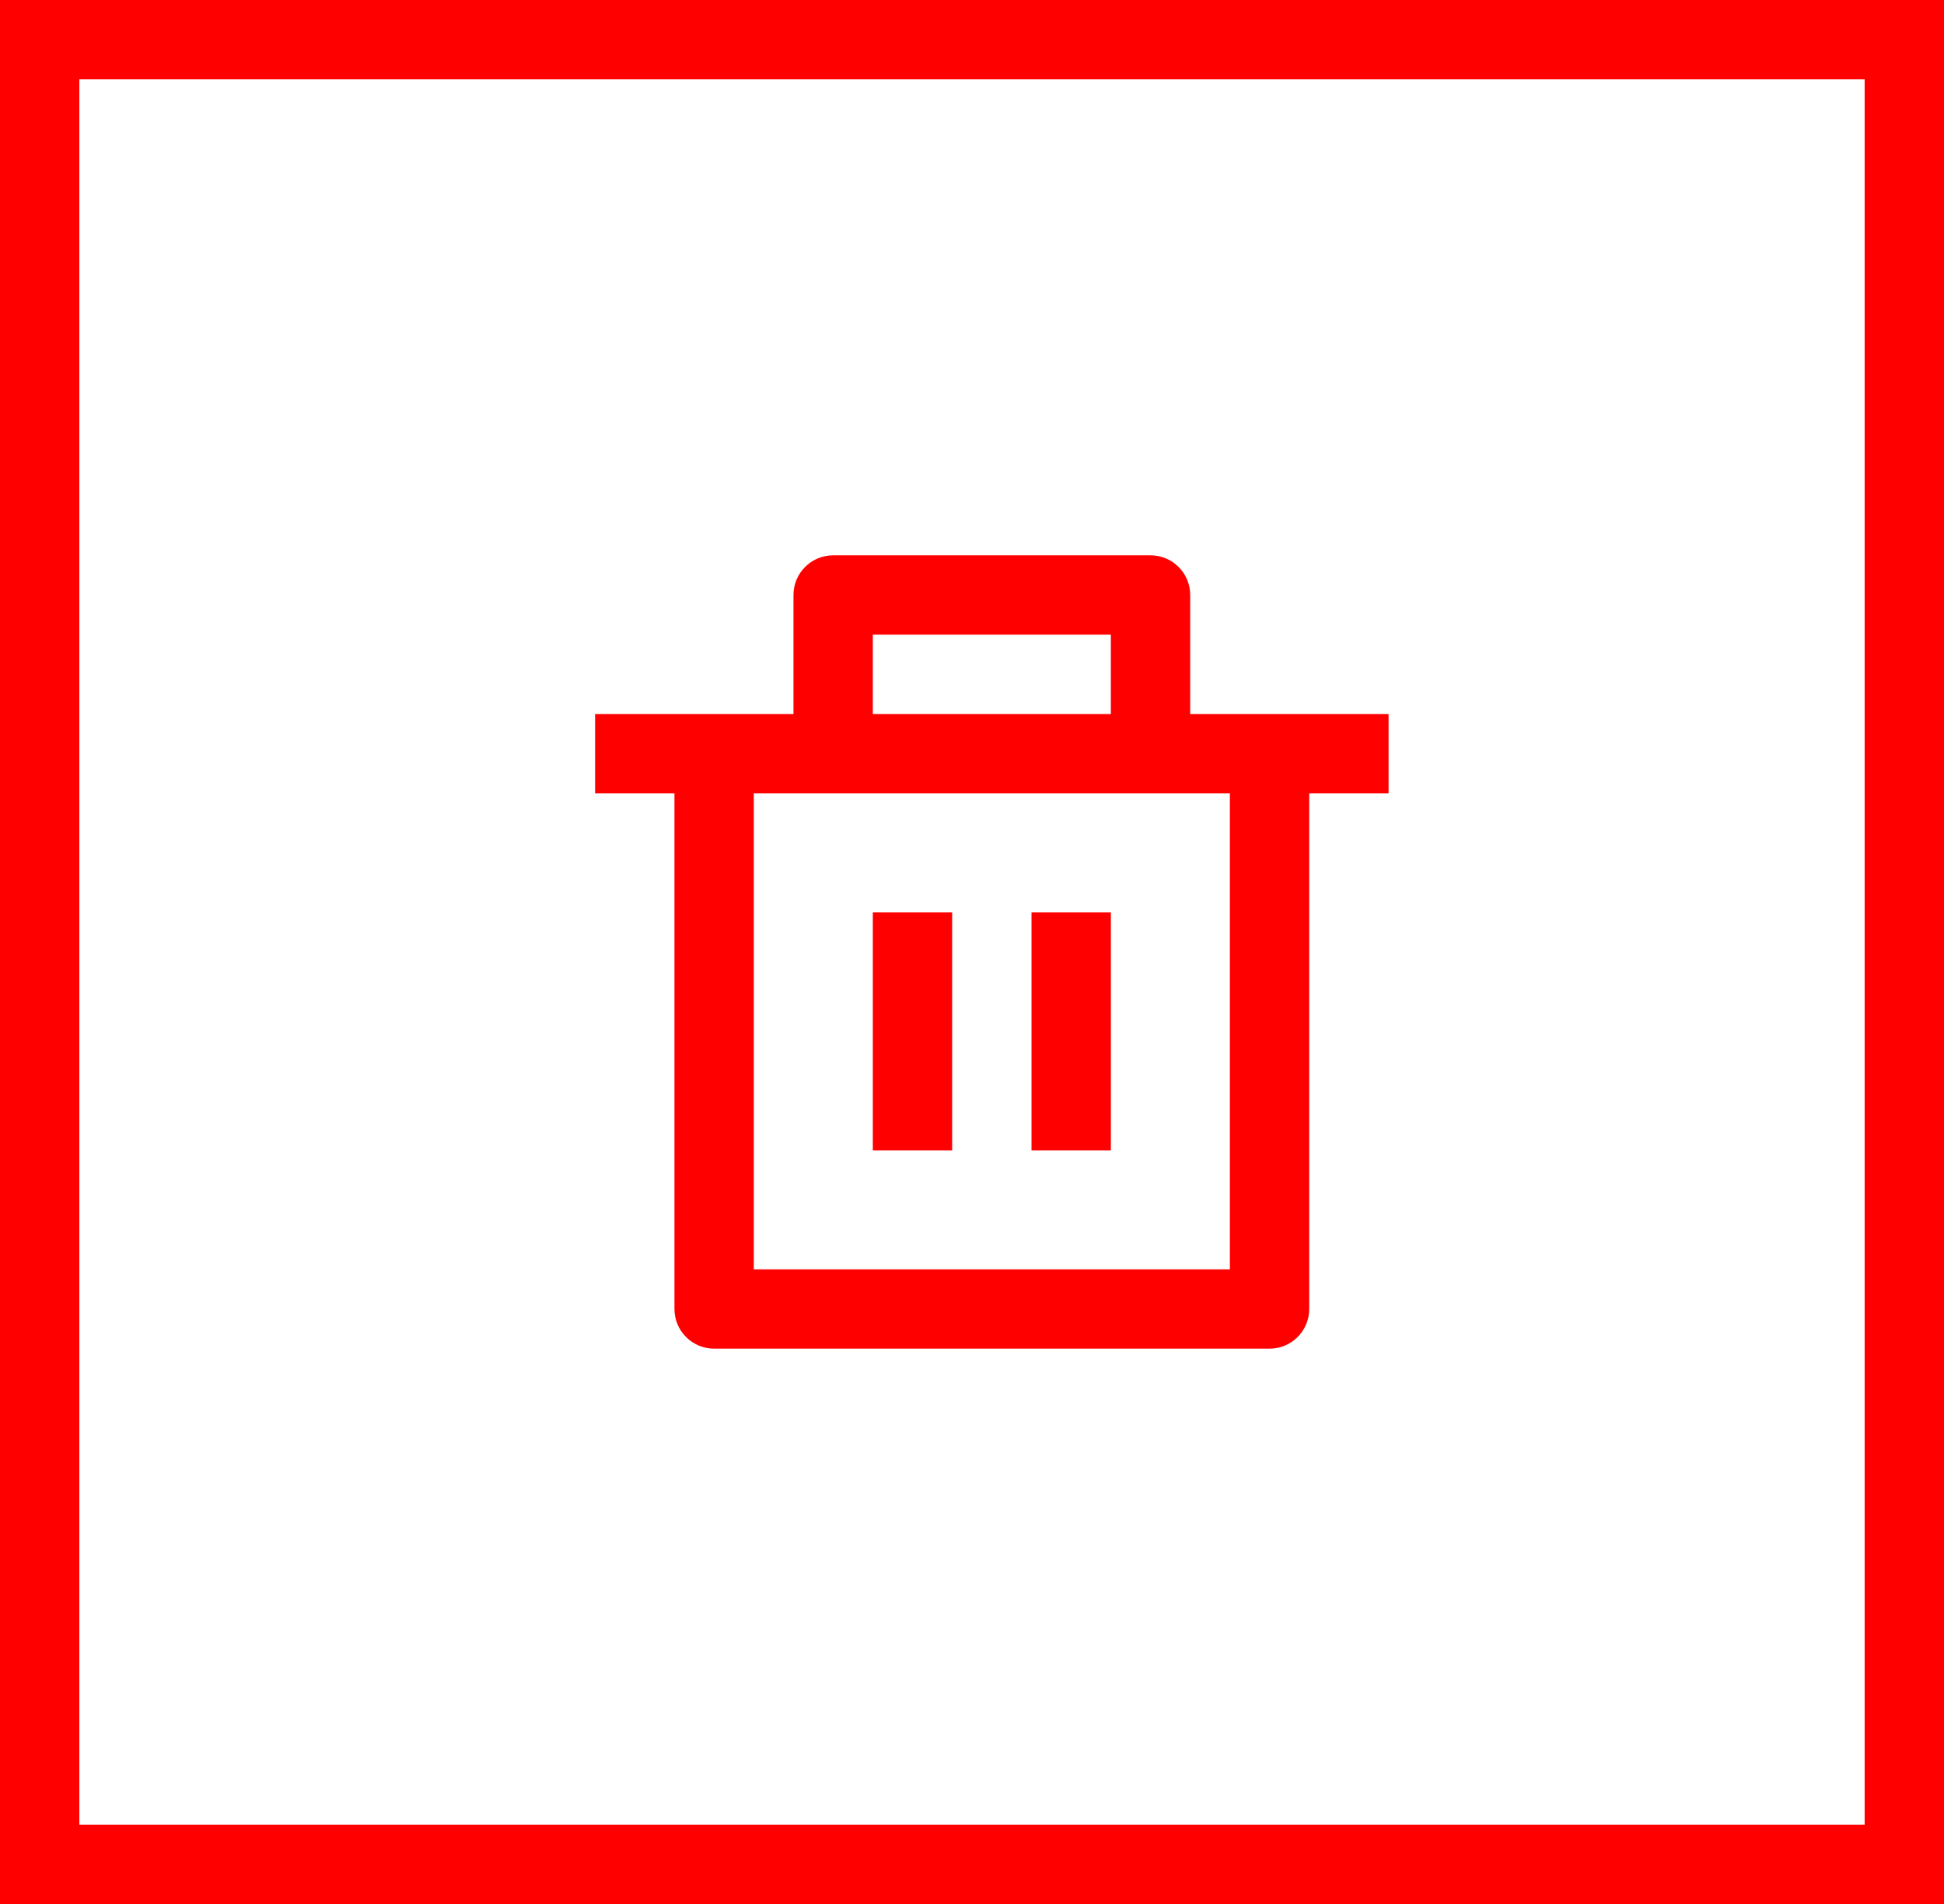 <svg width="49" height="48" viewBox="0 0 49 48" fill="none" xmlns="http://www.w3.org/2000/svg">
<rect x="1" y="1" width="47" height="46" stroke="#FF0000" stroke-width="2"/>
<g clip-path="url(#clip0_2483_8498)">
<path d="M30 18H35V20H33V33C33 33.265 32.895 33.52 32.707 33.707C32.52 33.895 32.265 34 32 34H18C17.735 34 17.48 33.895 17.293 33.707C17.105 33.52 17 33.265 17 33V20H15V18H20V15C20 14.735 20.105 14.48 20.293 14.293C20.48 14.105 20.735 14 21 14H29C29.265 14 29.52 14.105 29.707 14.293C29.895 14.48 30 14.735 30 15V18ZM31 20H19V32H31V20ZM22 23H24V29H22V23ZM26 23H28V29H26V23ZM22 16V18H28V16H22Z" fill="#FF0000"/>
</g>
<defs>
<clipPath id="clip0_2483_8498">
<rect width="24" height="24" fill="white" transform="translate(13 12)"/>
</clipPath>
</defs>
</svg>
